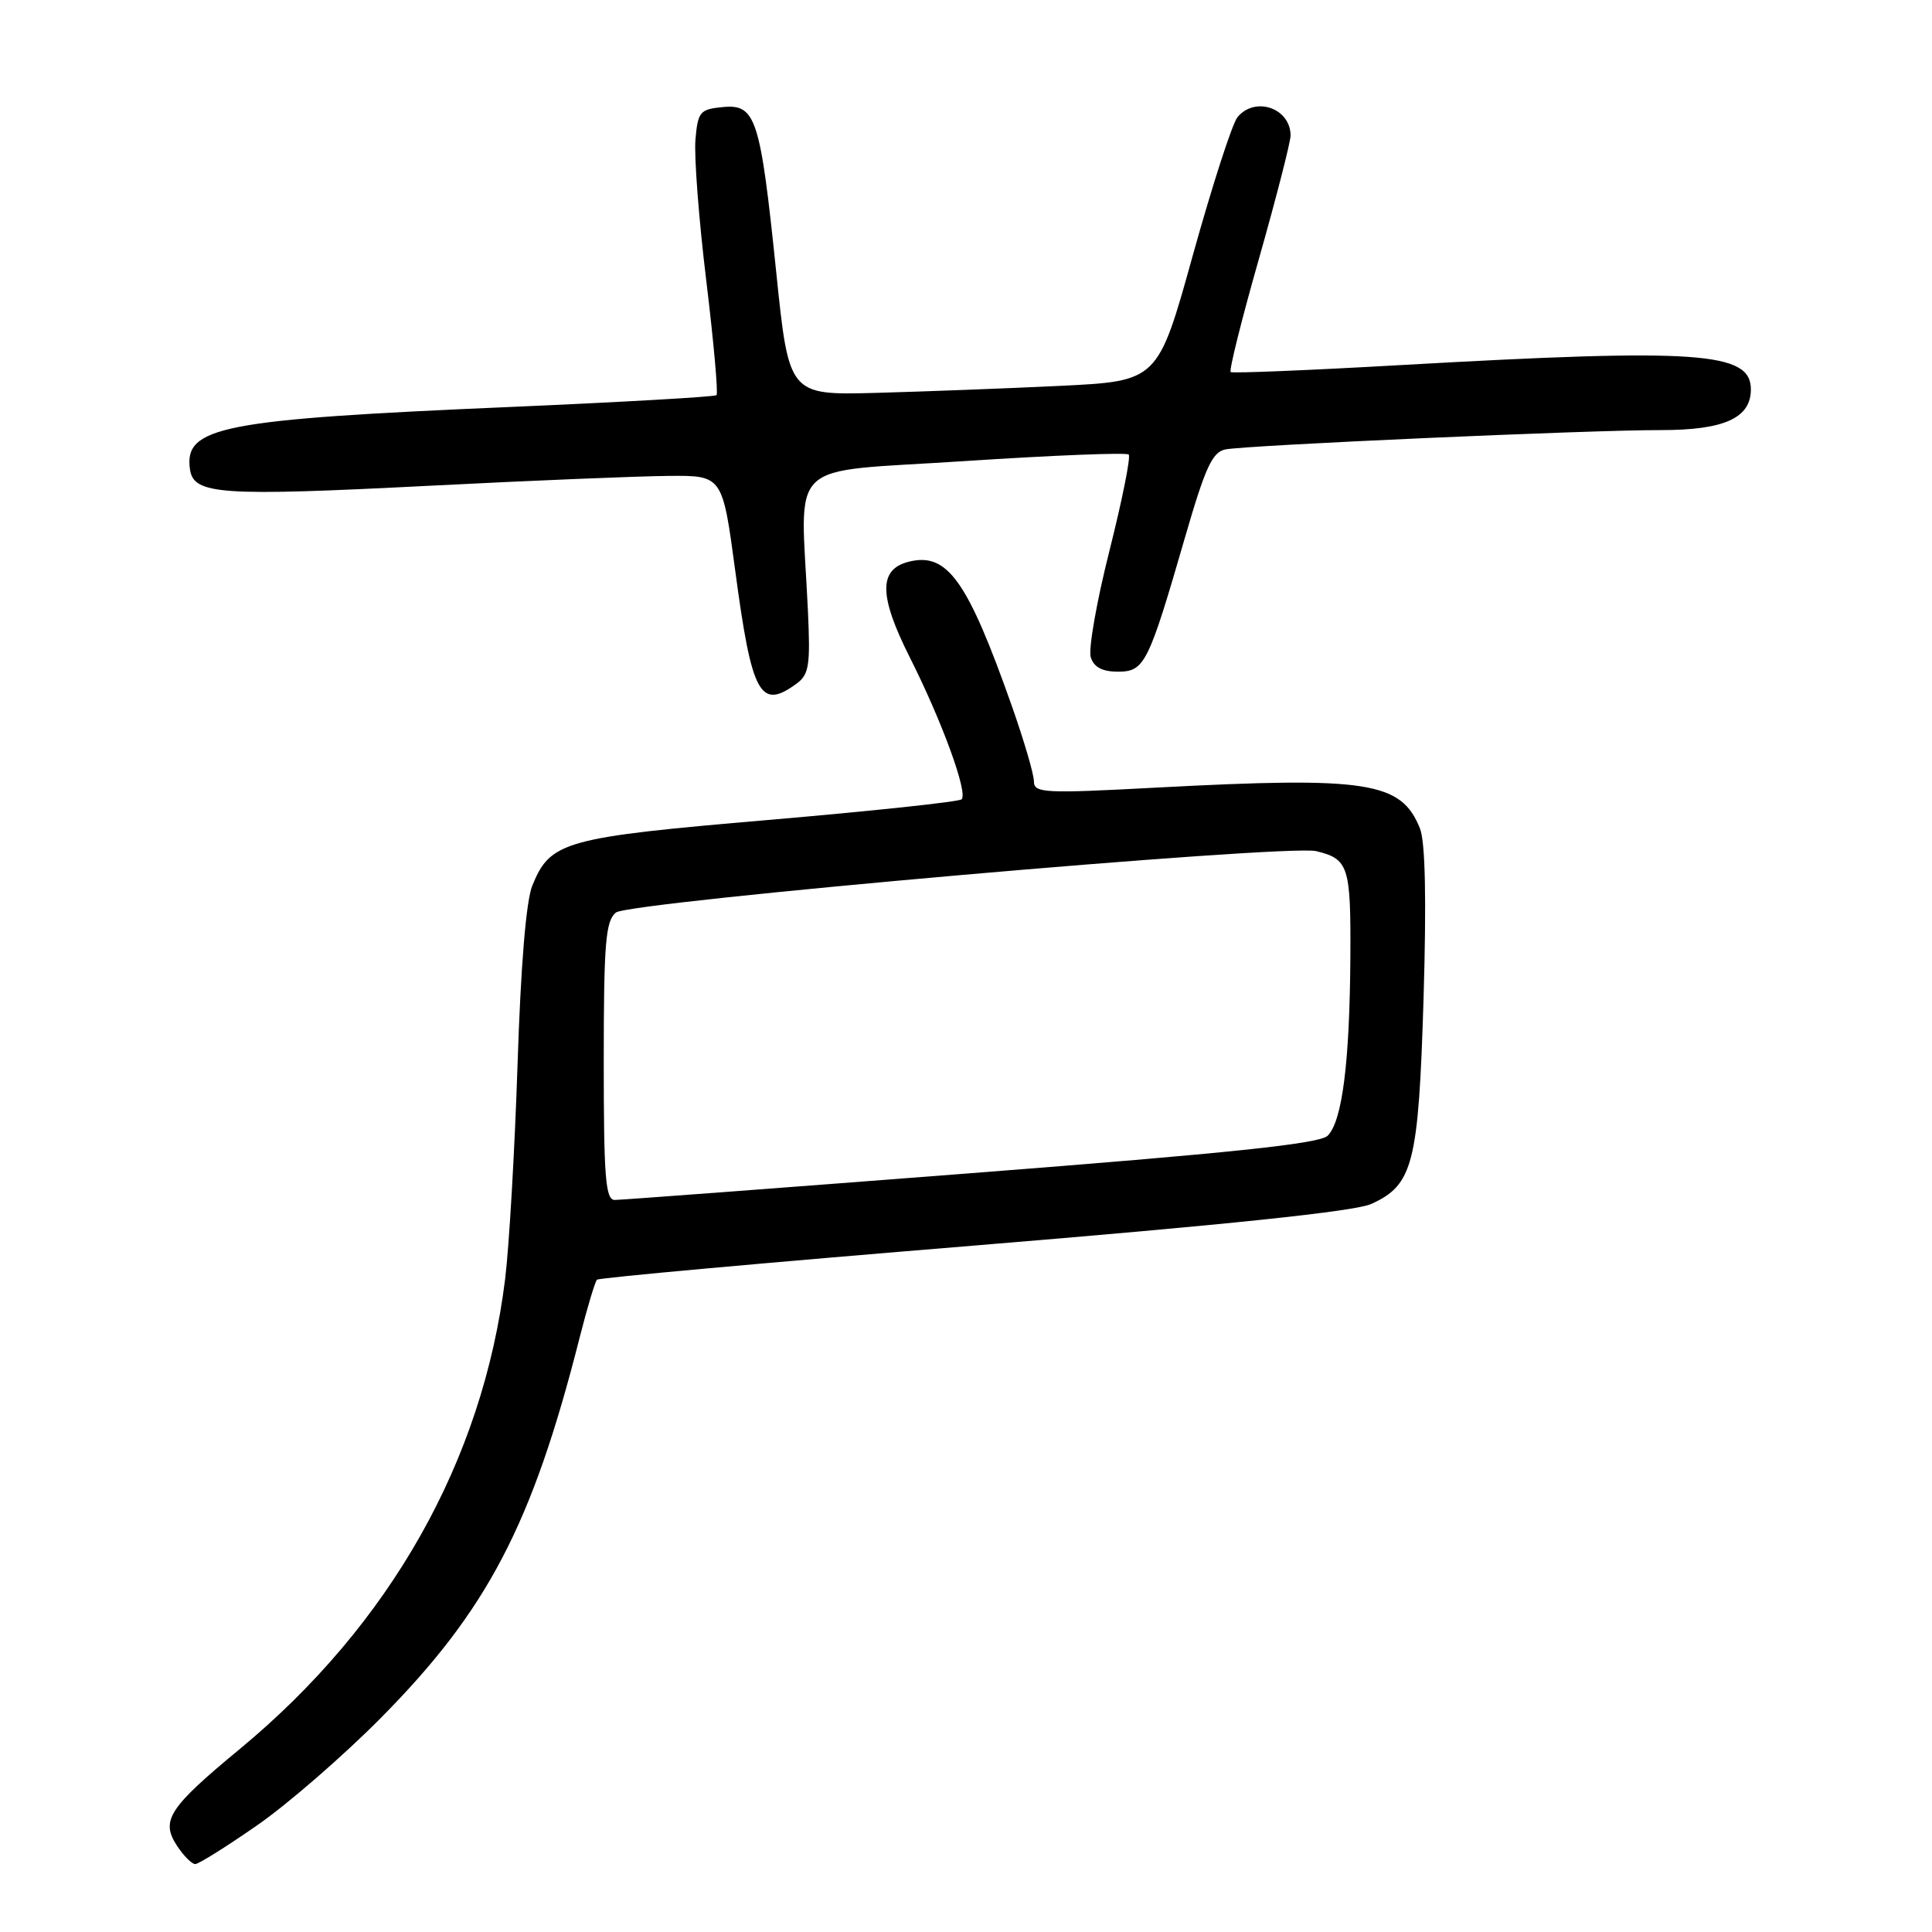 <?xml version="1.0" encoding="UTF-8" standalone="no"?>
<!DOCTYPE svg PUBLIC "-//W3C//DTD SVG 1.1//EN" "http://www.w3.org/Graphics/SVG/1.1/DTD/svg11.dtd" >
<svg xmlns="http://www.w3.org/2000/svg" xmlns:xlink="http://www.w3.org/1999/xlink" version="1.1" viewBox="0 0 256 256">
 <g >
 <path fill="currentColor"
d=" M 34.09 241.85 C 38.17 239.02 45.55 232.60 50.50 227.60 C 64.60 213.34 70.52 202.01 76.80 177.26 C 77.81 173.28 78.85 169.82 79.10 169.57 C 79.35 169.31 101.82 167.28 129.03 165.05 C 162.47 162.30 179.54 160.52 181.70 159.53 C 187.25 157.01 187.96 154.23 188.63 132.28 C 189.02 119.20 188.86 111.59 188.16 109.80 C 185.69 103.57 181.25 102.88 153.25 104.36 C 138.31 105.16 137.00 105.09 137.00 103.53 C 137.00 102.60 135.69 98.14 134.10 93.62 C 128.19 76.87 125.53 73.15 120.42 74.43 C 116.40 75.44 116.44 78.93 120.56 87.12 C 124.82 95.57 128.28 105.05 127.42 105.91 C 127.10 106.24 115.63 107.46 101.92 108.64 C 74.77 110.96 72.93 111.47 70.54 117.33 C 69.71 119.34 69.00 127.99 68.58 141.00 C 68.21 152.28 67.47 165.10 66.93 169.50 C 63.95 193.58 51.71 215.25 31.80 231.73 C 22.34 239.55 21.26 241.22 23.45 244.57 C 24.33 245.91 25.42 247.00 25.87 247.00 C 26.32 247.00 30.02 244.68 34.09 241.85 Z  M 105.53 90.60 C 107.21 89.38 107.39 88.19 107.05 80.85 C 106.09 60.45 103.75 62.68 127.77 61.10 C 139.47 60.33 149.28 59.94 149.56 60.23 C 149.85 60.52 148.70 66.25 147.01 72.97 C 145.31 79.69 144.20 86.04 144.53 87.09 C 144.95 88.41 146.06 89.00 148.12 89.00 C 151.66 89.00 152.16 87.99 157.01 71.24 C 159.71 61.92 160.63 59.90 162.38 59.55 C 165.24 58.99 210.61 56.97 220.03 56.99 C 228.44 57.00 232.00 55.40 232.00 51.60 C 232.00 46.62 225.11 46.14 185.50 48.38 C 173.40 49.07 163.31 49.48 163.07 49.30 C 162.83 49.12 164.52 42.34 166.83 34.24 C 169.13 26.13 171.01 18.80 171.01 17.95 C 170.99 14.32 166.31 12.71 163.98 15.52 C 163.28 16.36 160.63 24.58 158.07 33.77 C 153.43 50.50 153.43 50.50 140.46 51.13 C 133.33 51.47 122.33 51.89 116.02 52.06 C 104.53 52.36 104.53 52.36 102.84 35.93 C 100.74 15.59 100.15 13.76 95.75 14.19 C 92.75 14.48 92.47 14.80 92.15 18.50 C 91.96 20.70 92.60 29.13 93.59 37.23 C 94.57 45.33 95.18 52.14 94.94 52.36 C 94.70 52.58 82.35 53.29 67.50 53.93 C 29.34 55.57 24.37 56.54 25.17 62.18 C 25.65 65.55 29.13 65.78 57.02 64.36 C 70.48 63.67 84.70 63.09 88.61 63.06 C 95.73 63.00 95.73 63.00 97.43 75.68 C 99.62 92.08 100.73 94.11 105.53 90.60 Z  M 80.00 140.62 C 80.00 125.02 80.24 122.05 81.60 120.92 C 83.33 119.49 170.54 111.84 174.41 112.78 C 178.70 113.83 179.00 114.76 178.93 126.87 C 178.84 140.81 177.85 148.58 175.92 150.49 C 174.86 151.55 163.04 152.79 128.71 155.45 C 103.52 157.40 82.26 159.00 81.46 159.00 C 80.23 159.00 80.00 156.05 80.00 140.62 Z "/>
</g>
</svg>